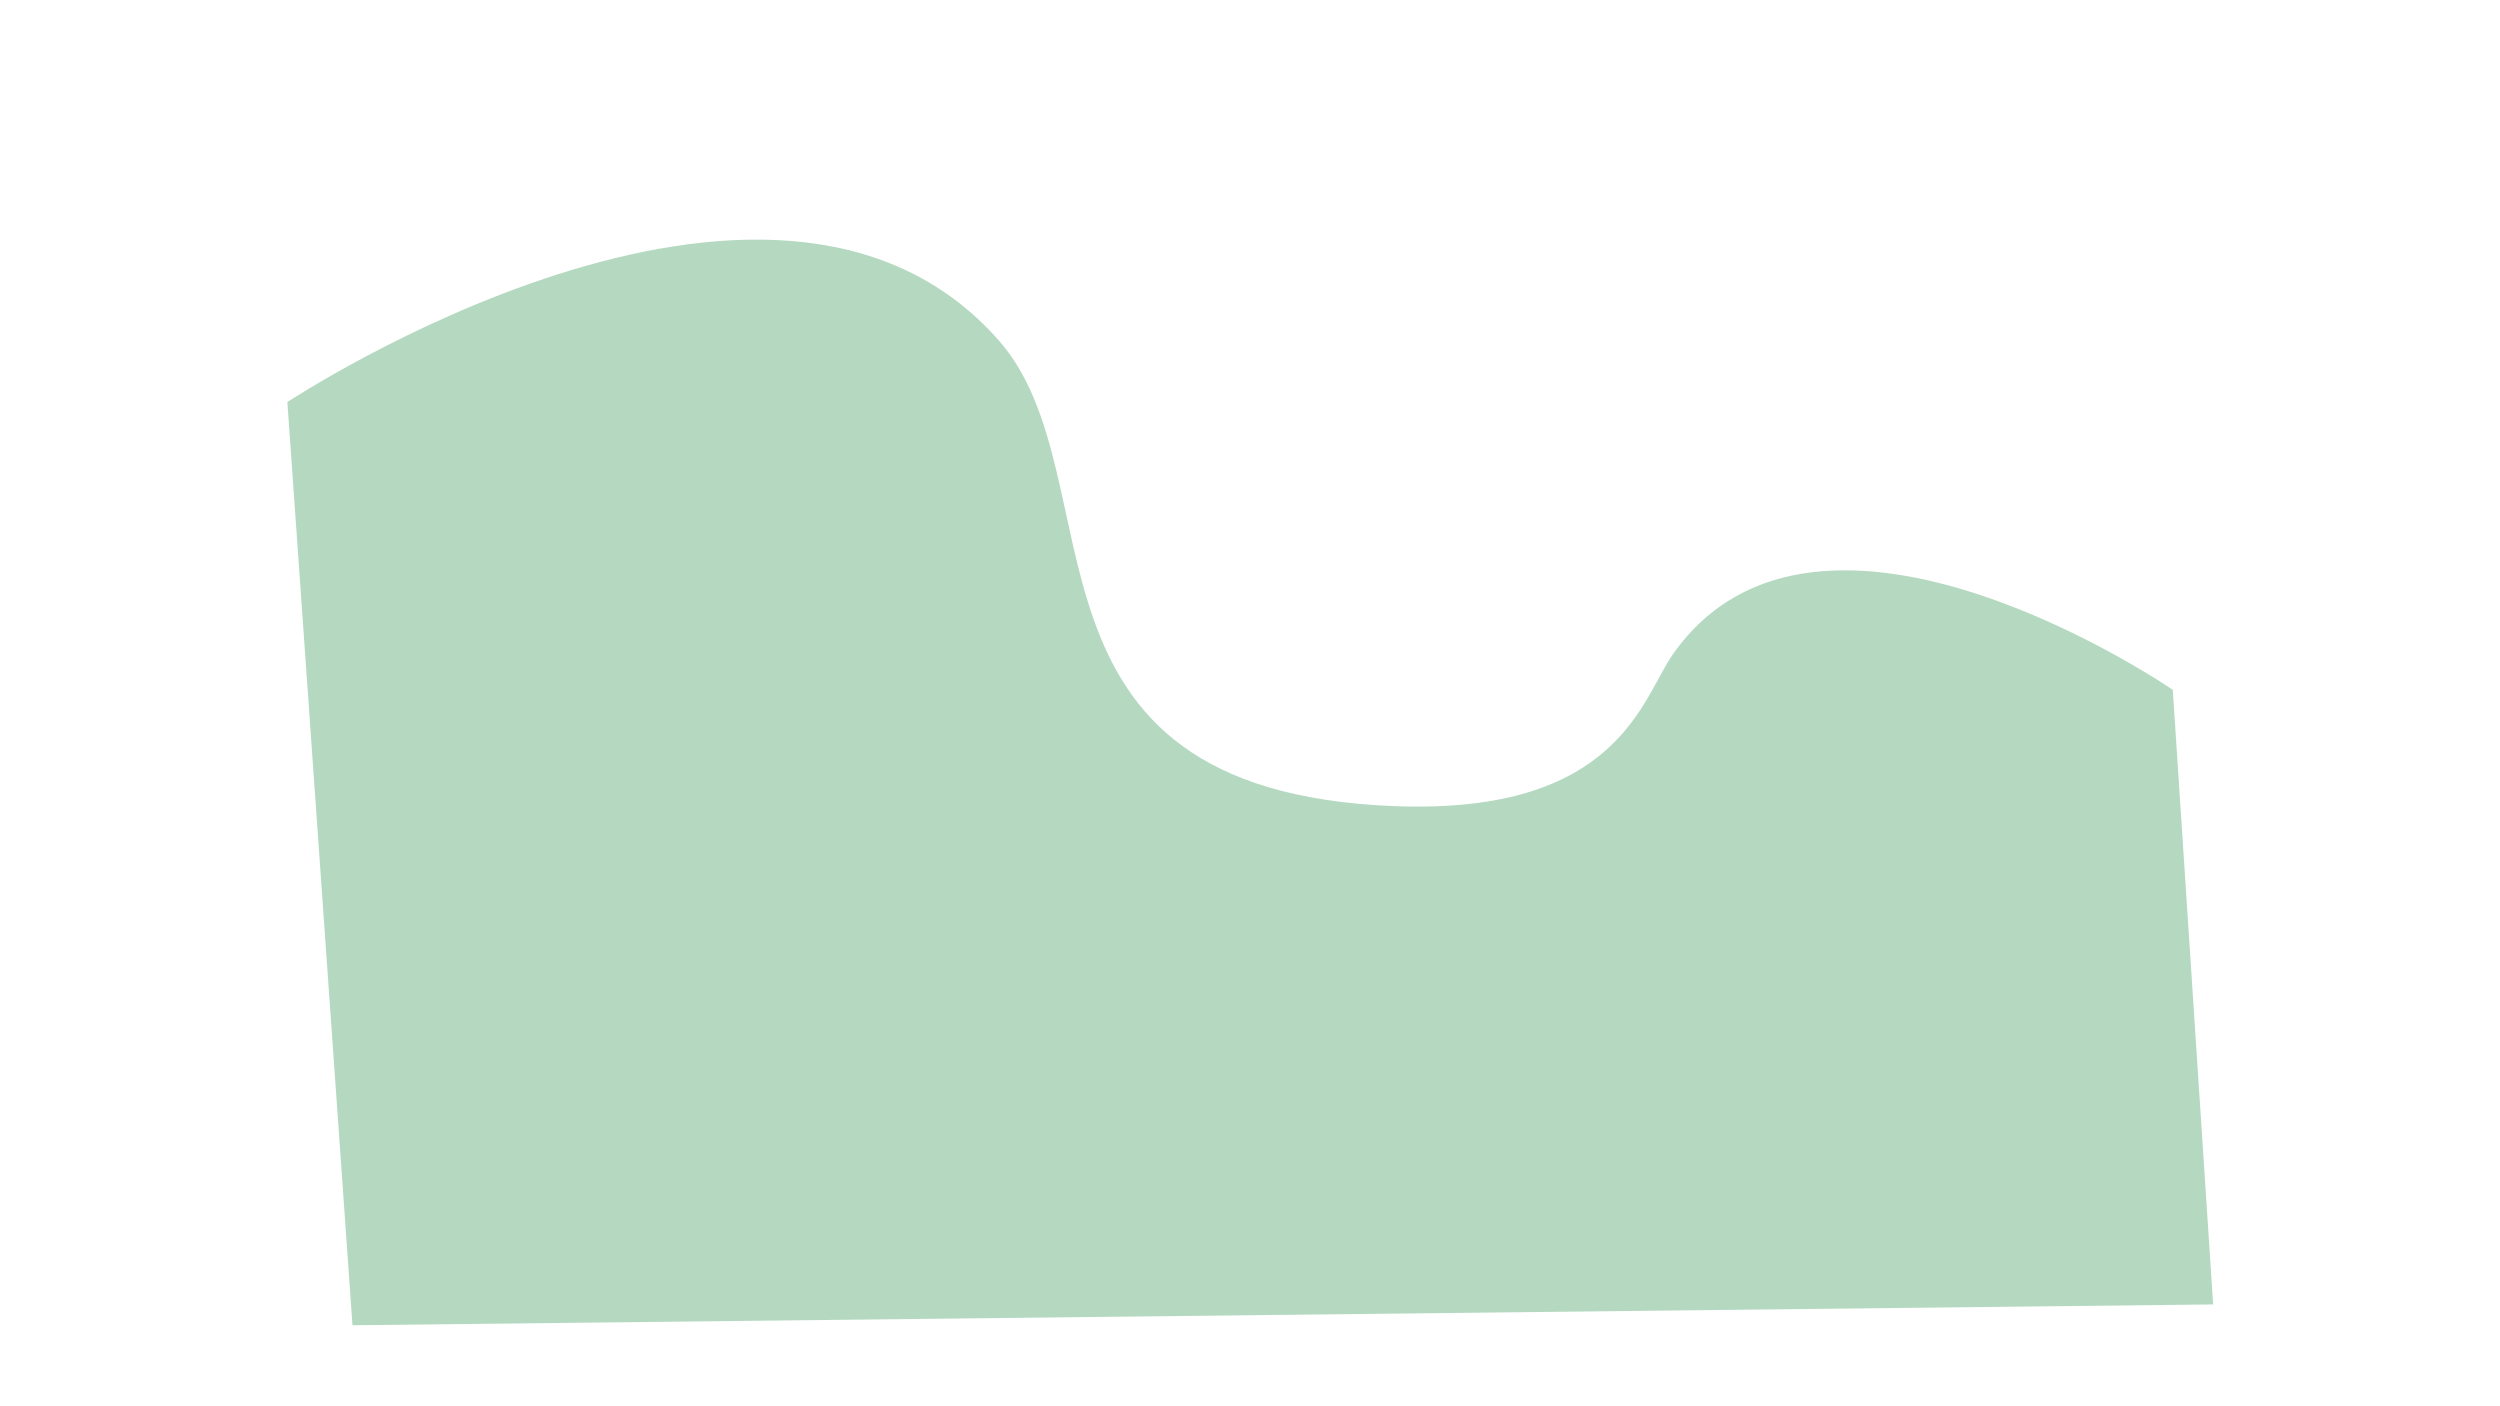 <?xml version="1.0" encoding="utf-8"?>
<!-- Generator: Adobe Illustrator 28.3.0, SVG Export Plug-In . SVG Version: 6.00 Build 0)  -->
<svg version="1.1" id="wiese" xmlns="http://www.w3.org/2000/svg" xmlns:xlink="http://www.w3.org/1999/xlink" x="0px" y="0px"
	 viewBox="0 0 1920 1080" style="enable-background:new 0 0 1920 1080;" xml:space="preserve">
<style type="text/css">
	.st0{fill:#B4D9C0;}
</style>
<path class="st0" d="M1070.7,619.1c-303.5-11.9-211-252.2-303.5-357.5c-174.7-198.8-546.5,47.2-546.5,47.2l50,709l1429-16l-31-472
	c0,0-272-187-384-27.2C1261,536.3,1243.1,625.9,1070.7,619.1z"/>
</svg>
